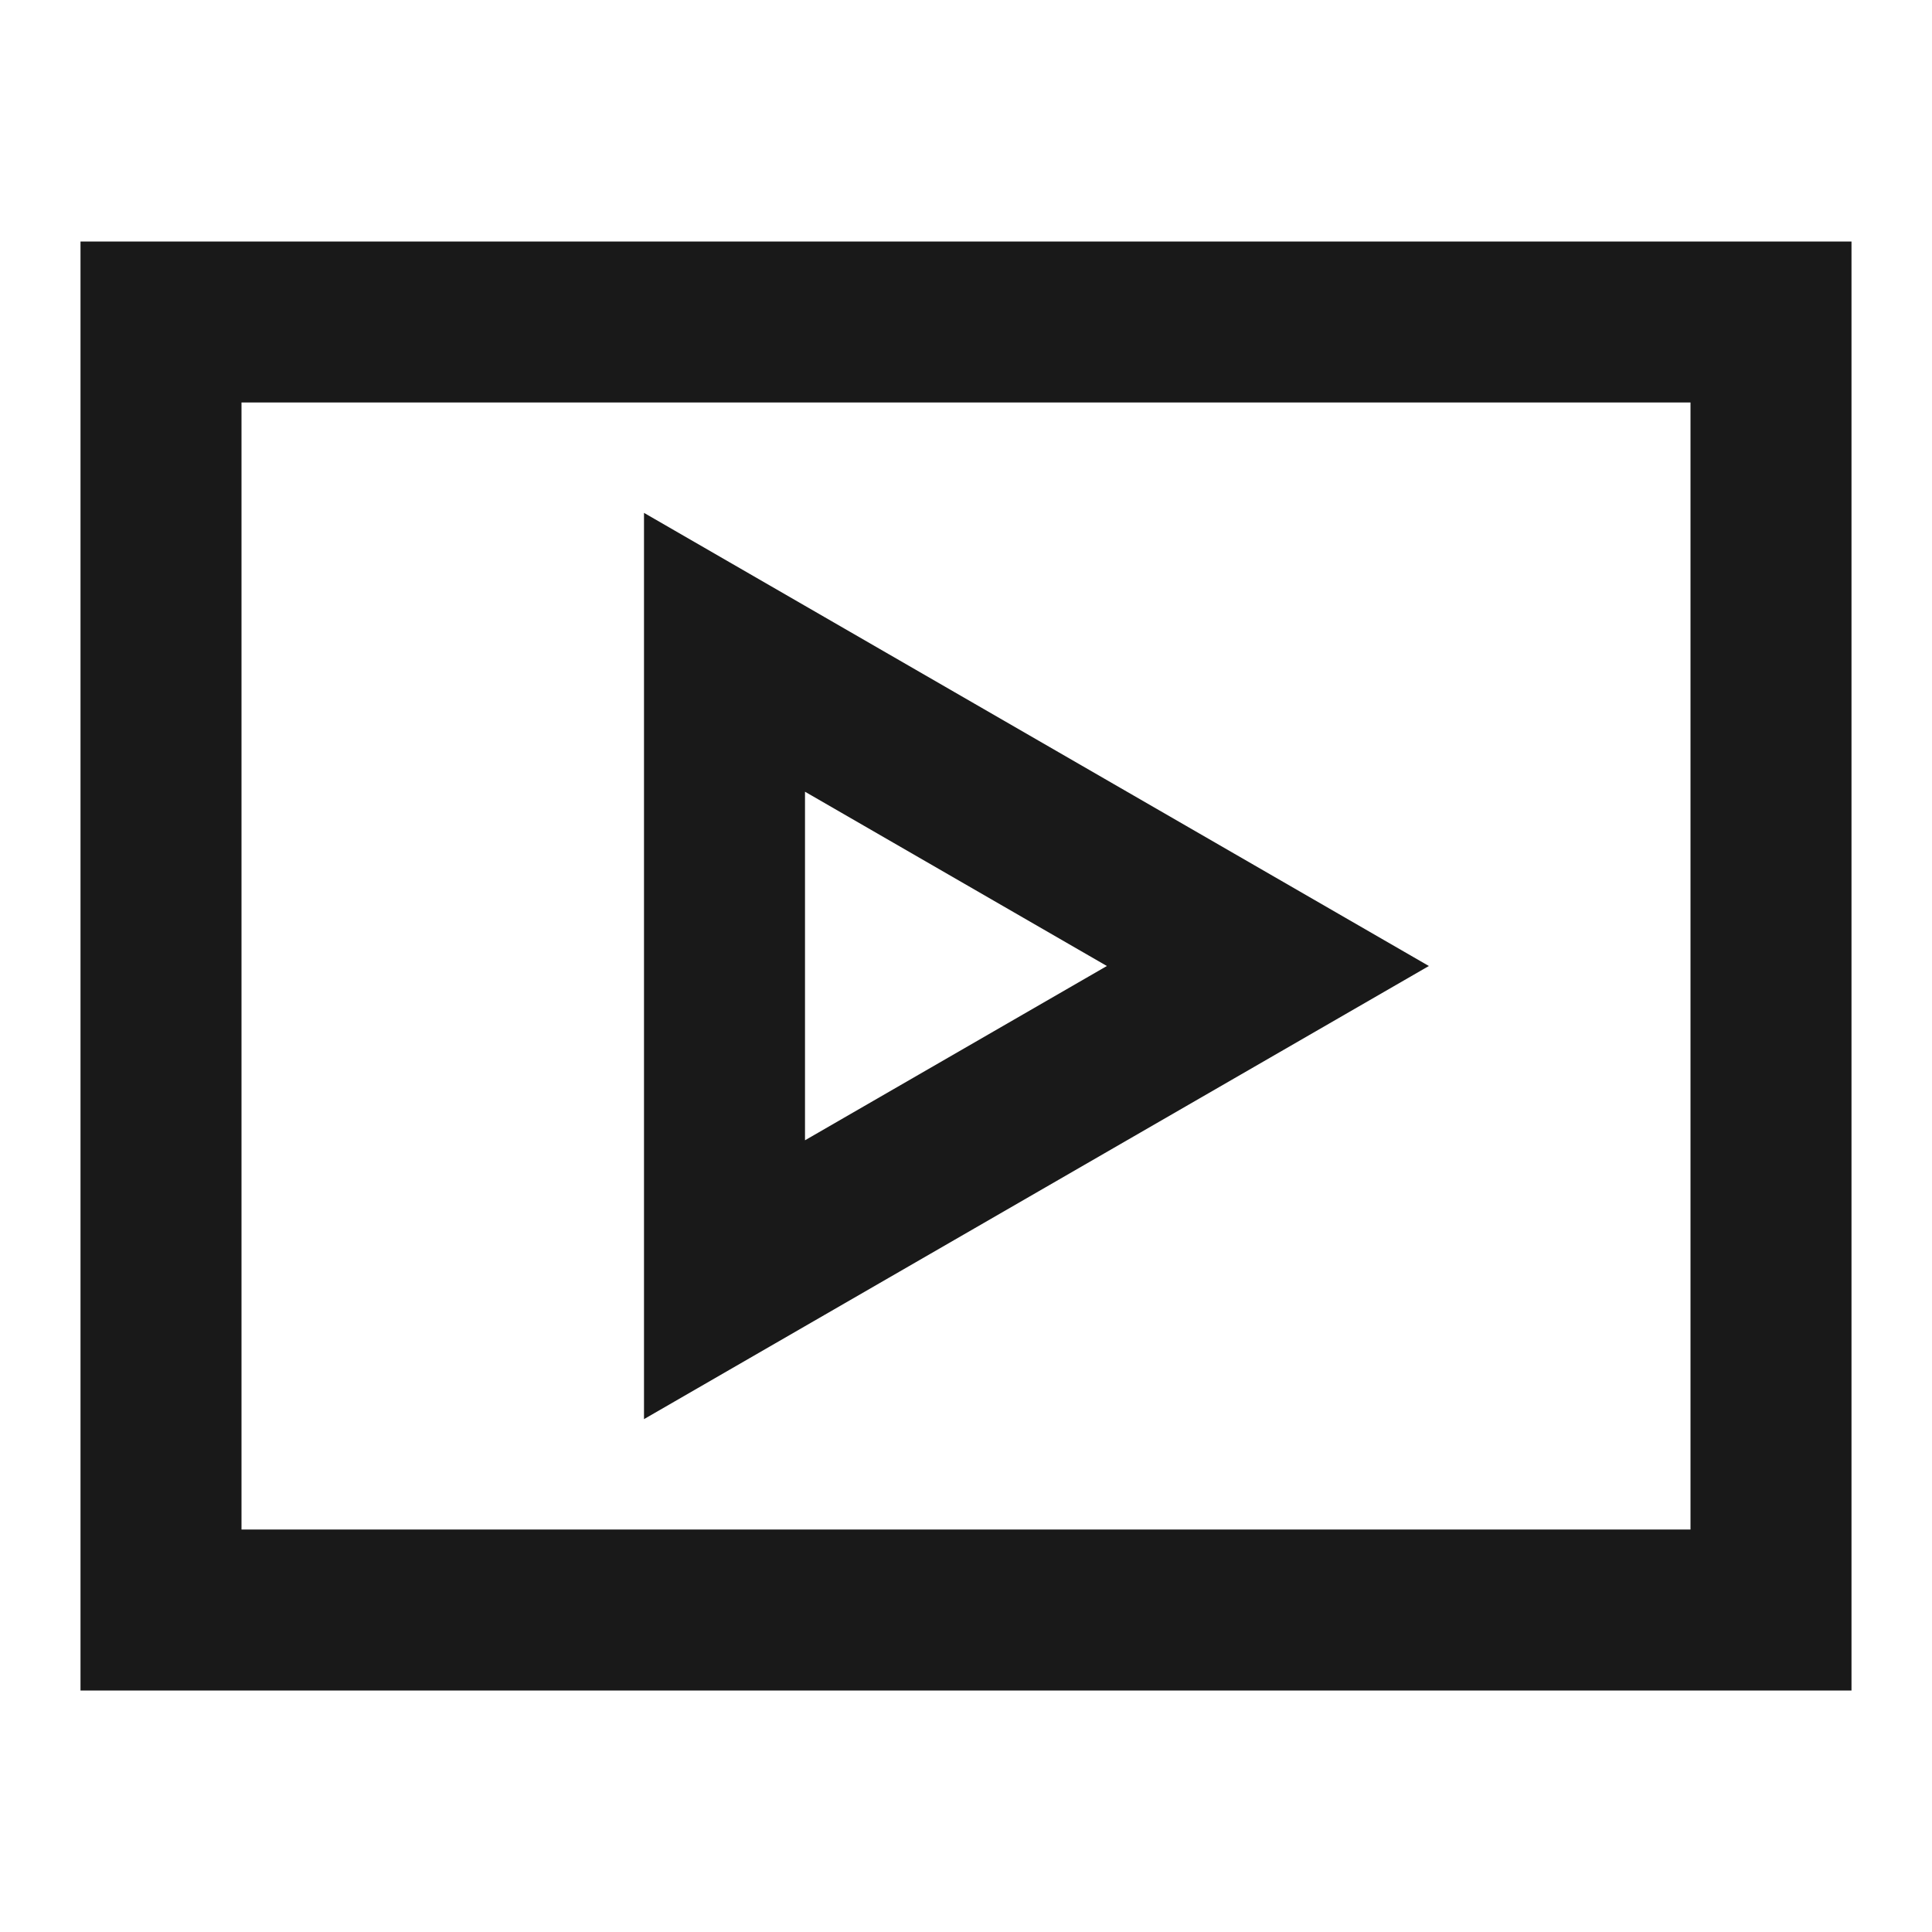 <svg width="24" height="24" viewBox="0 0 24 24" fill="none" xmlns="http://www.w3.org/2000/svg">
<path d="M1 3H23V21H1V3ZM3 5V19H21V5H3ZM8 6.371L17.75 12L8 17.629L8 6.371ZM10 9.835V14.165L13.75 12L10 9.835Z" fill="black" fill-opacity="0.9" style="fill:black;fill-opacity:0.9;"/>
</svg>
